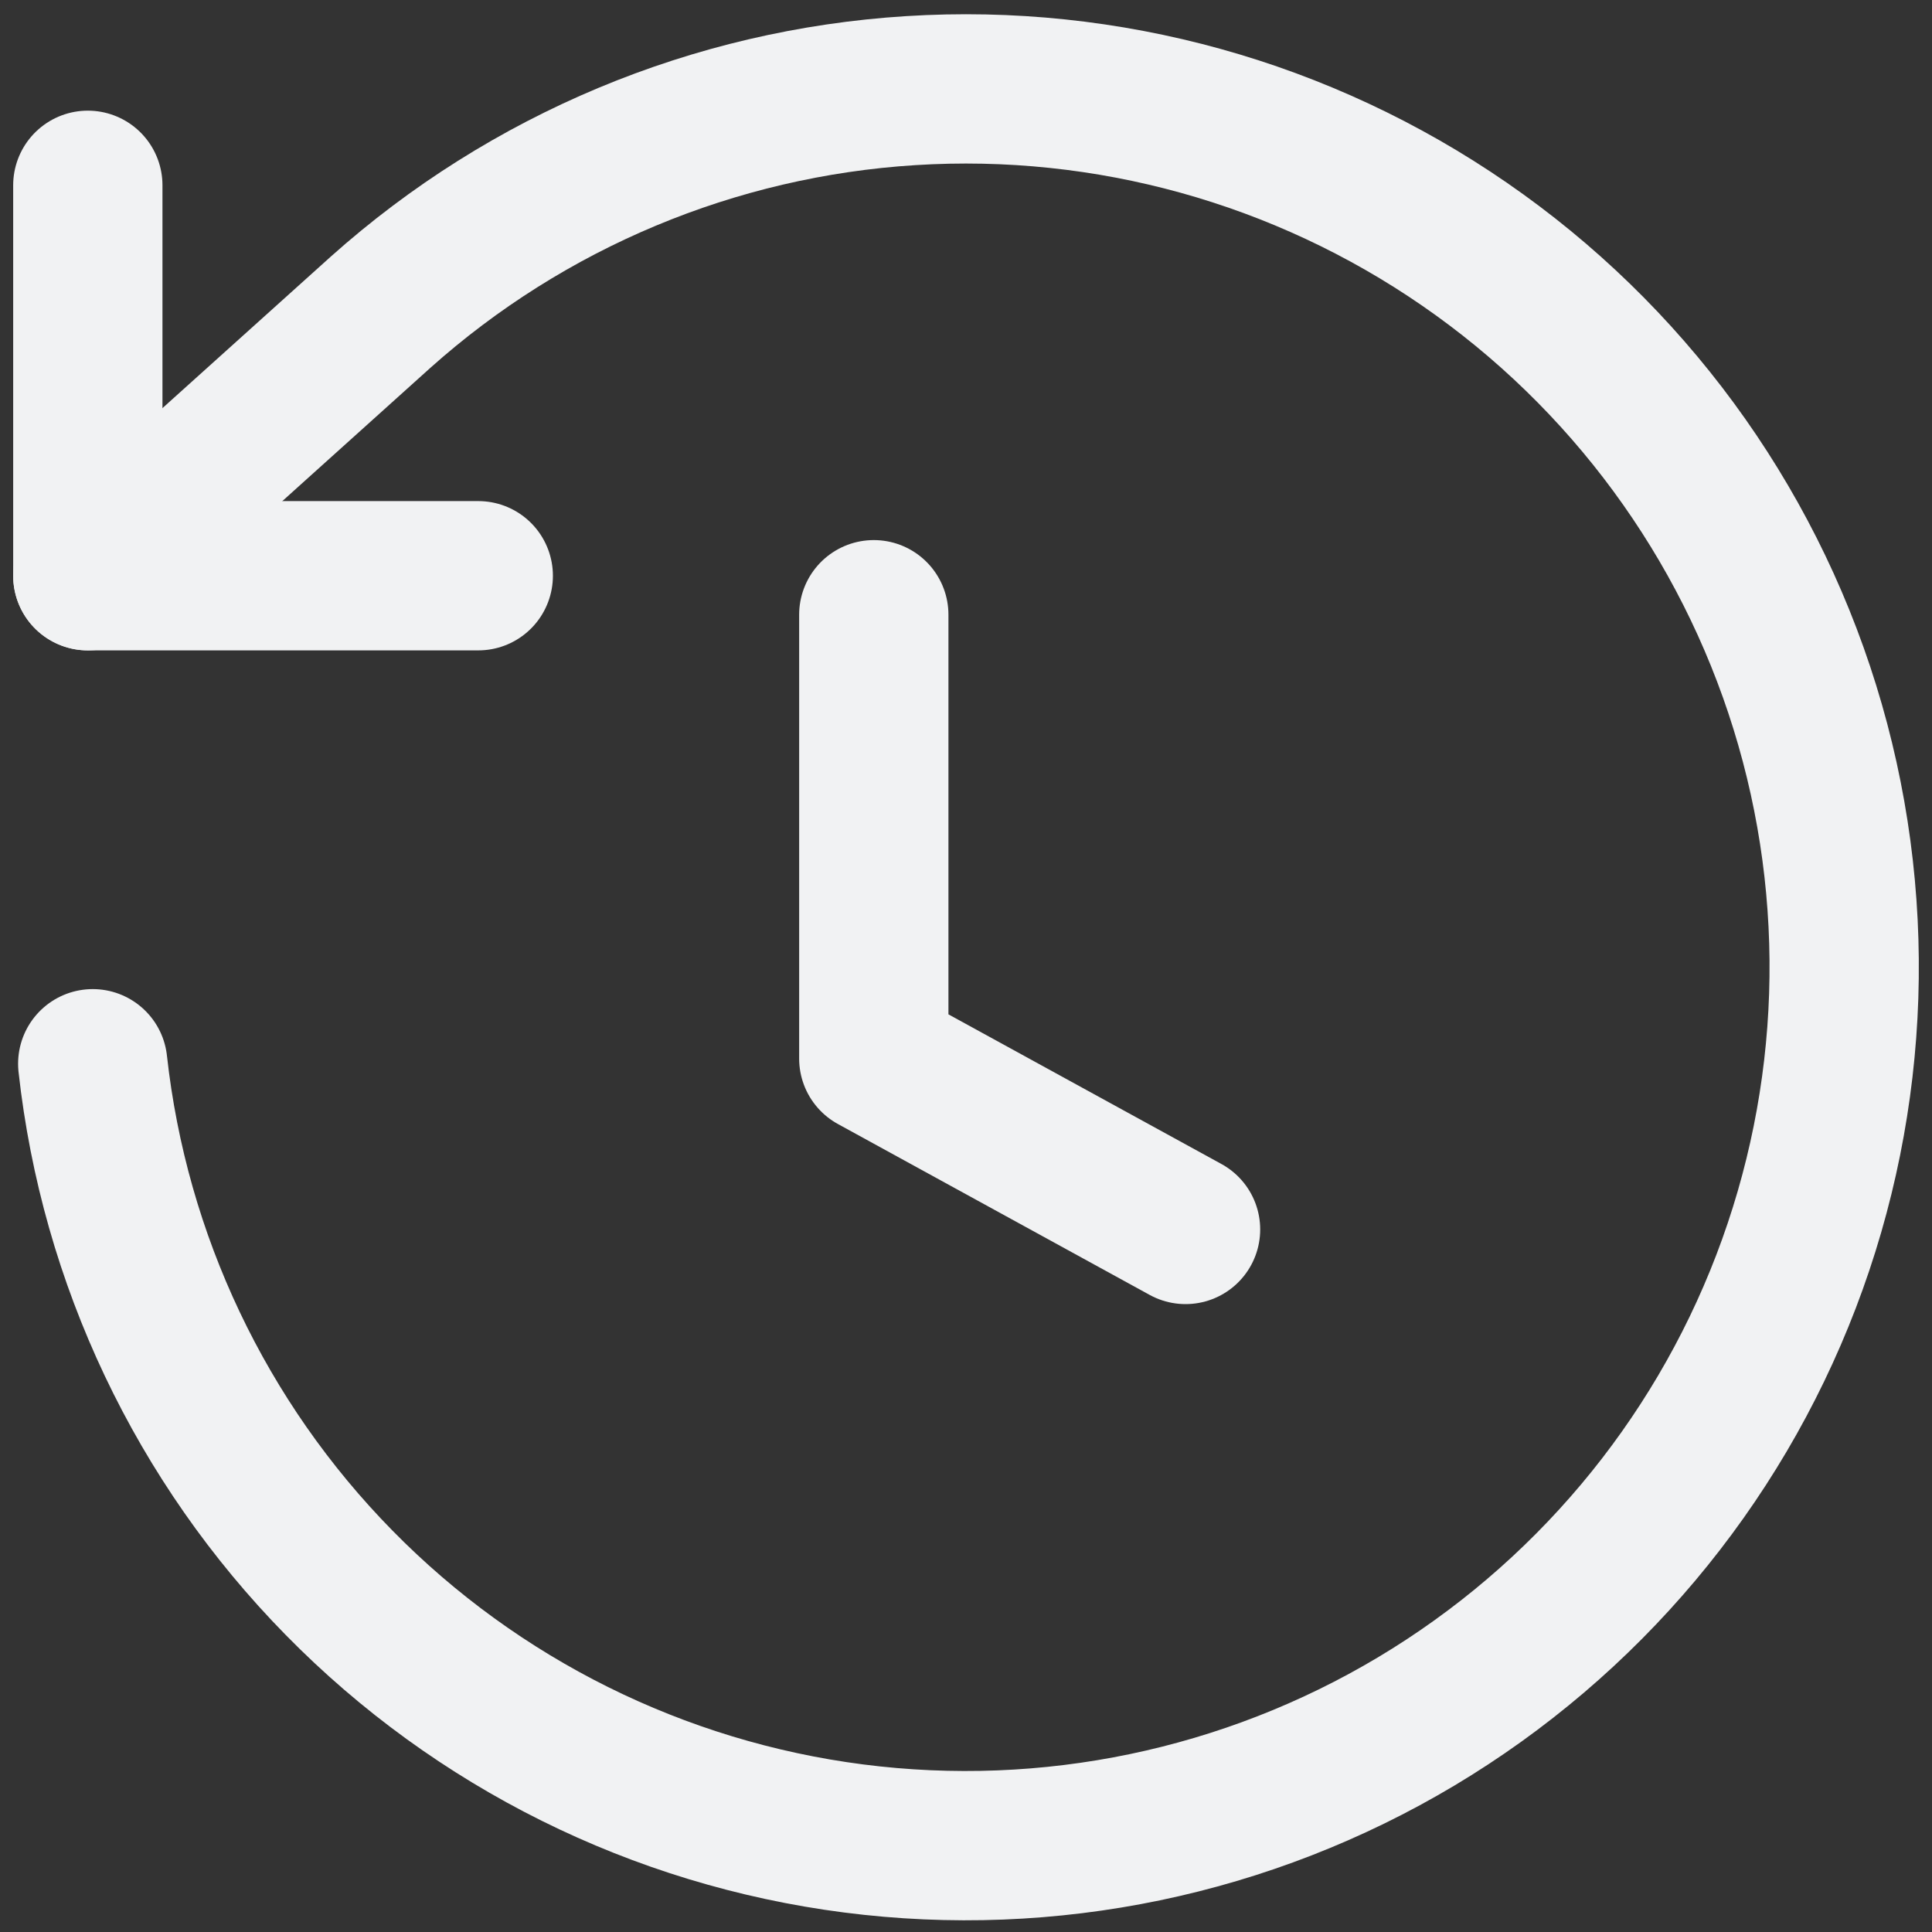 <svg width="22" height="22" viewBox="0 0 22 22" fill="none" xmlns="http://www.w3.org/2000/svg">
<rect x="0" y="0" width="22" height="22" fill="#333333" stroke="none"/>
<path d="M1 2.11V6.556H5.446" stroke="#F1F2F3" stroke-width="1.7" stroke-linecap="round" stroke-linejoin="round"/>
<path d="M1.056 12.113C1.302 14.342 2.29 16.424 3.862 18.024C5.433 19.624 7.497 20.649 9.721 20.935C11.946 21.221 14.202 20.752 16.127 19.602C18.053 18.451 19.536 16.687 20.338 14.593C21.14 12.499 21.216 10.195 20.552 8.053C19.888 5.911 18.523 4.054 16.677 2.781C14.83 1.507 12.61 0.891 10.371 1.032C8.133 1.172 6.007 2.061 4.334 3.555L1 6.556" stroke="#F1F2F3" stroke-width="1.7" stroke-linecap="round" stroke-linejoin="round"/>
<path d="M9.95 7V12.054L13.5 14" stroke="#F1F2F3" stroke-width="1.7" stroke-linecap="round" stroke-linejoin="round"/>
</svg>
